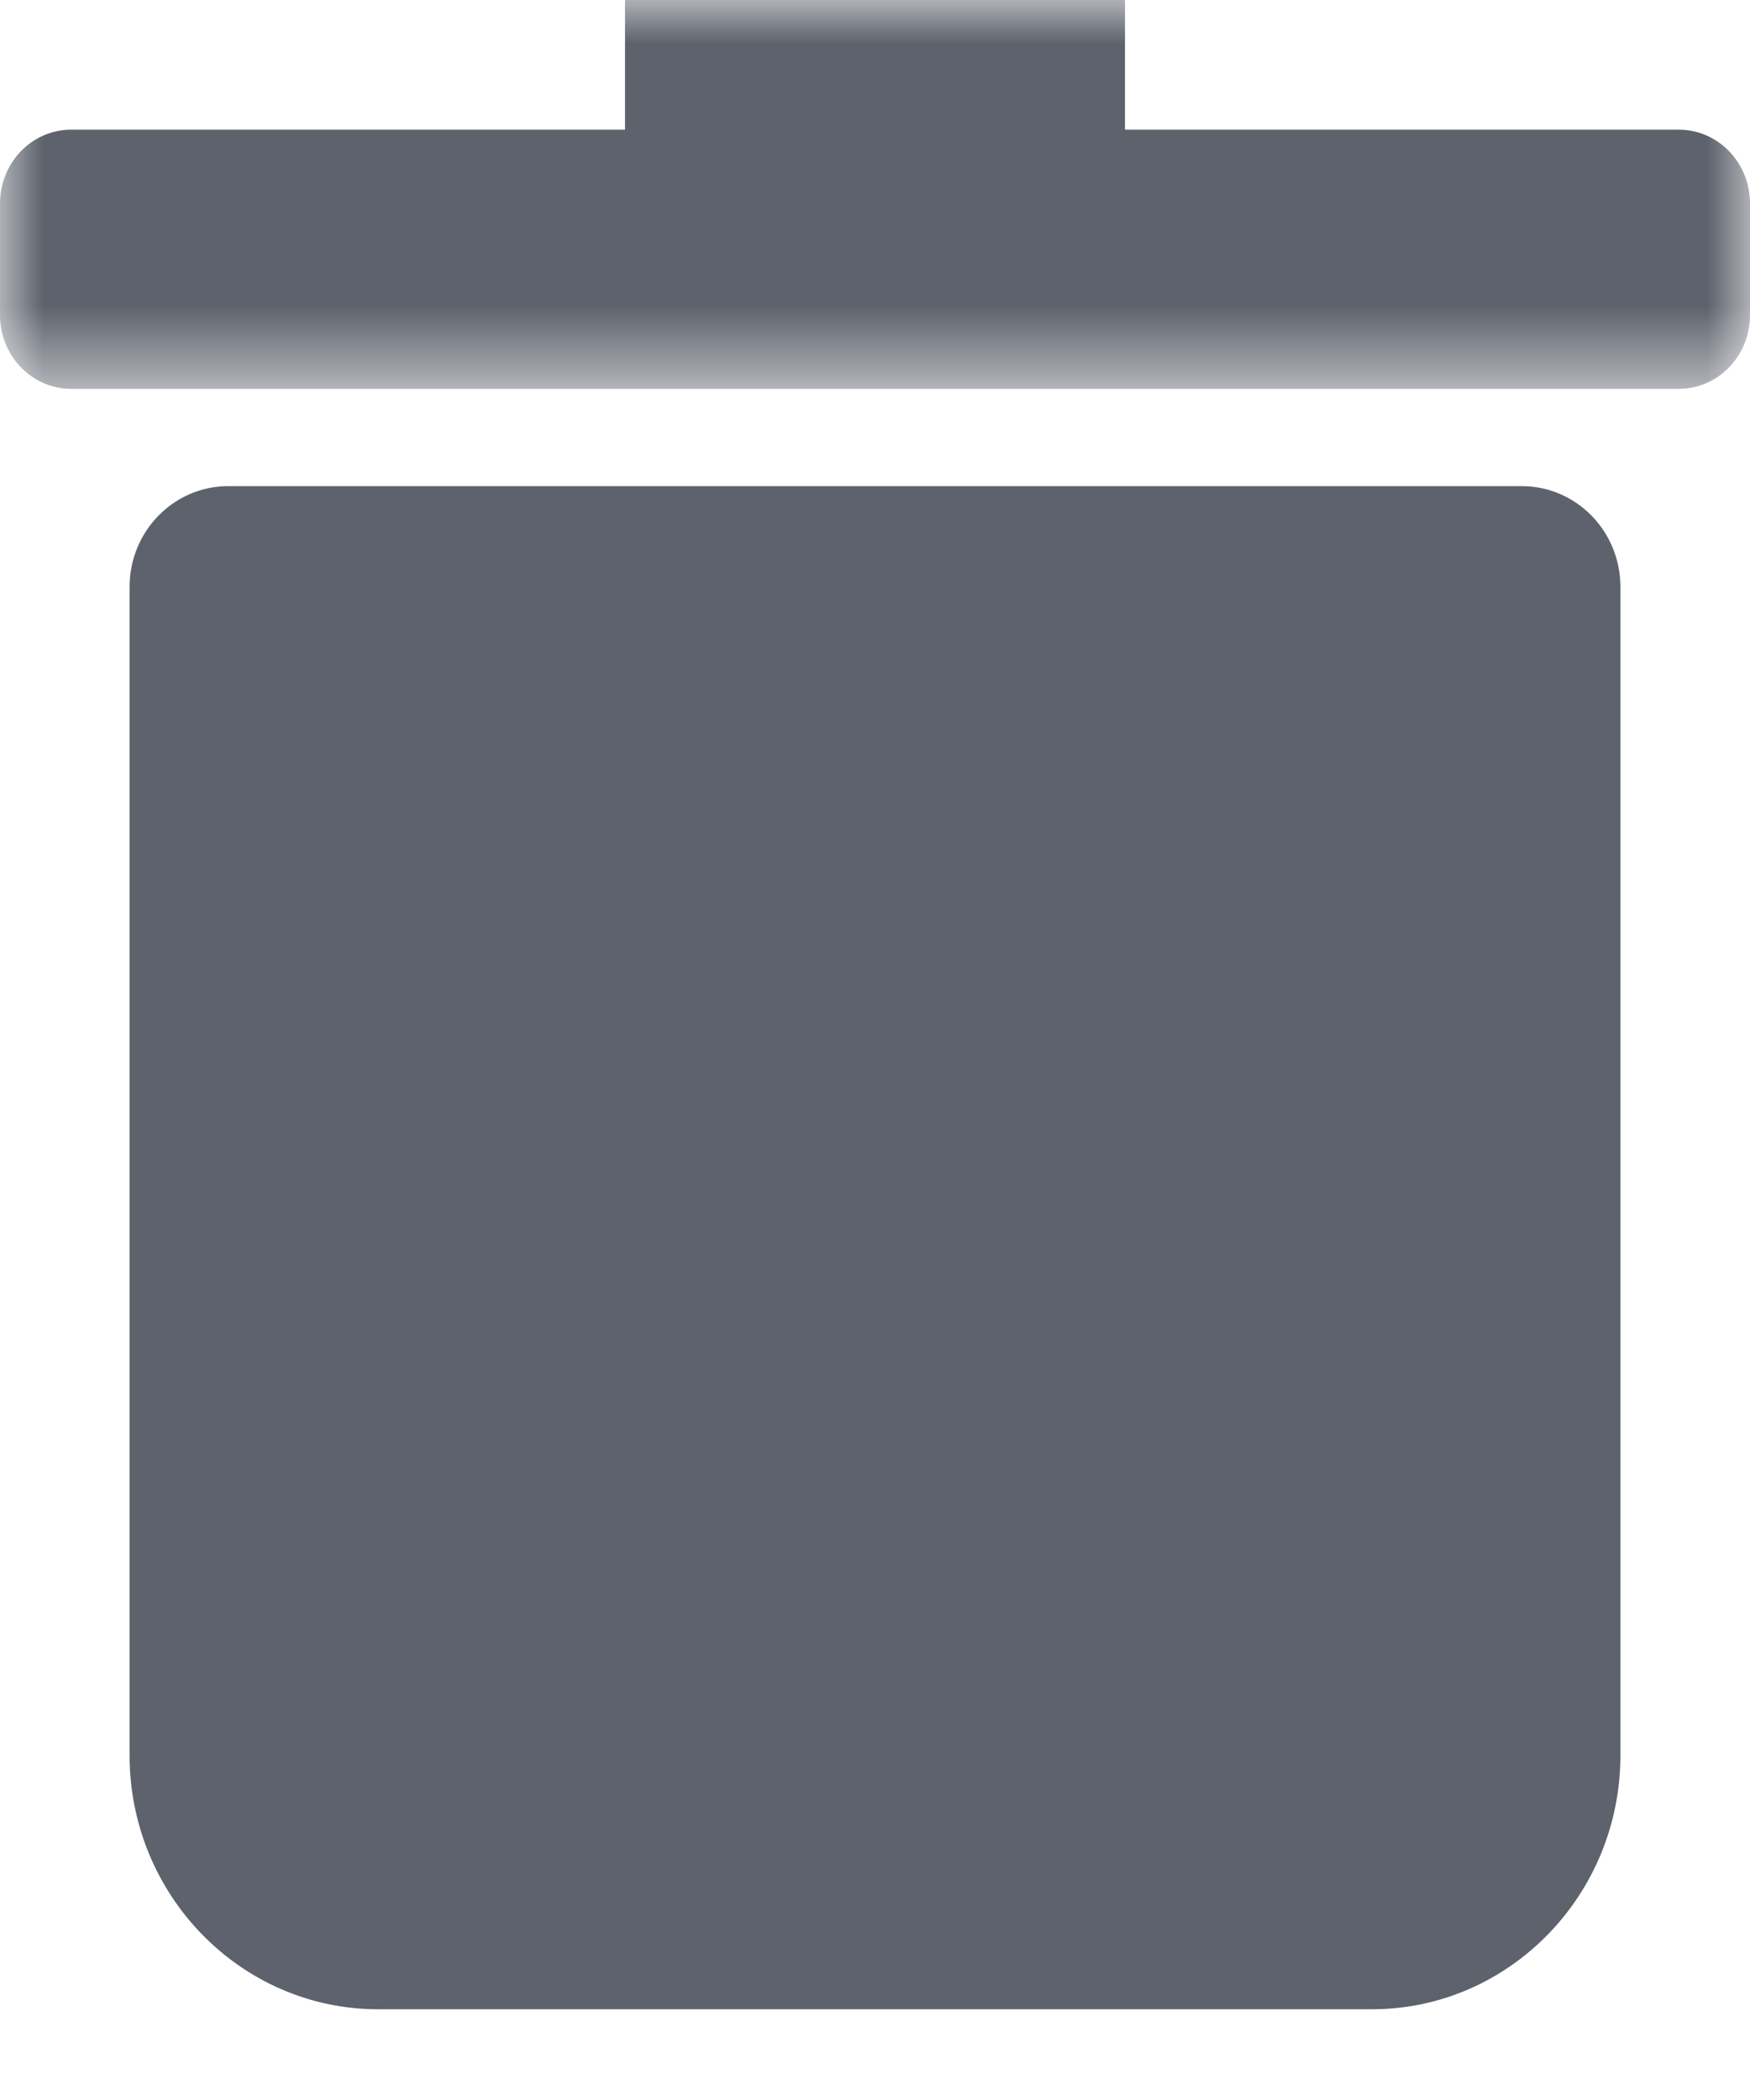 <?xml version="1.0" encoding="UTF-8"?>
<svg width="20px" height="24px" viewBox="0 0 20 24" version="1.1" xmlns="http://www.w3.org/2000/svg" xmlns:xlink="http://www.w3.org/1999/xlink">
    <title>delete_dark</title>
    <defs>
        <polygon id="path-1" points="0 4.62962963e-05 20 4.62962963e-05 20 4.444 0 4.444"></polygon>
    </defs>
    <g id="delete_dark" stroke="none" stroke-width="1" fill="none" fill-rule="evenodd">
        <g id="Group-6">
            <path d="M17.392,5.556 L2.608,5.556 C1.986,5.556 1.481,6.071 1.481,6.707 L1.481,20.062 C1.481,21.661 2.755,22.963 4.321,22.963 L15.679,22.963 C17.245,22.963 18.519,21.661 18.519,20.062 L18.519,6.707 C18.519,6.071 18.014,5.556 17.392,5.556" id="Fill-1" fill-opacity="0.691" fill="#151C2A"></path>
            <g id="Group-5" transform="translate(0, 0)">
                <mask id="mask-2" fill="white">
                    <use xlink:href="#path-1"></use>
                </mask>
                <g id="Clip-4"></g>
                <path d="M19.186,1.482 L12.857,1.482 L12.857,4.62962963e-05 L7.143,4.62962963e-05 L7.143,1.482 L0.814,1.482 C0.364,1.482 -1.78571429e-05,1.859 -1.78571429e-05,2.326 L-1.78571429e-05,3.6 C-1.78571429e-05,4.067 0.364,4.444 0.814,4.444 L19.186,4.444 C19.636,4.444 20,4.067 20,3.6 L20,2.326 C20,1.859 19.636,1.482 19.186,1.482" id="Fill-3" fill-opacity="0.691" fill="#151C2A" mask="url(#mask-2)"></path>
            </g>
        </g>
    </g>
</svg>